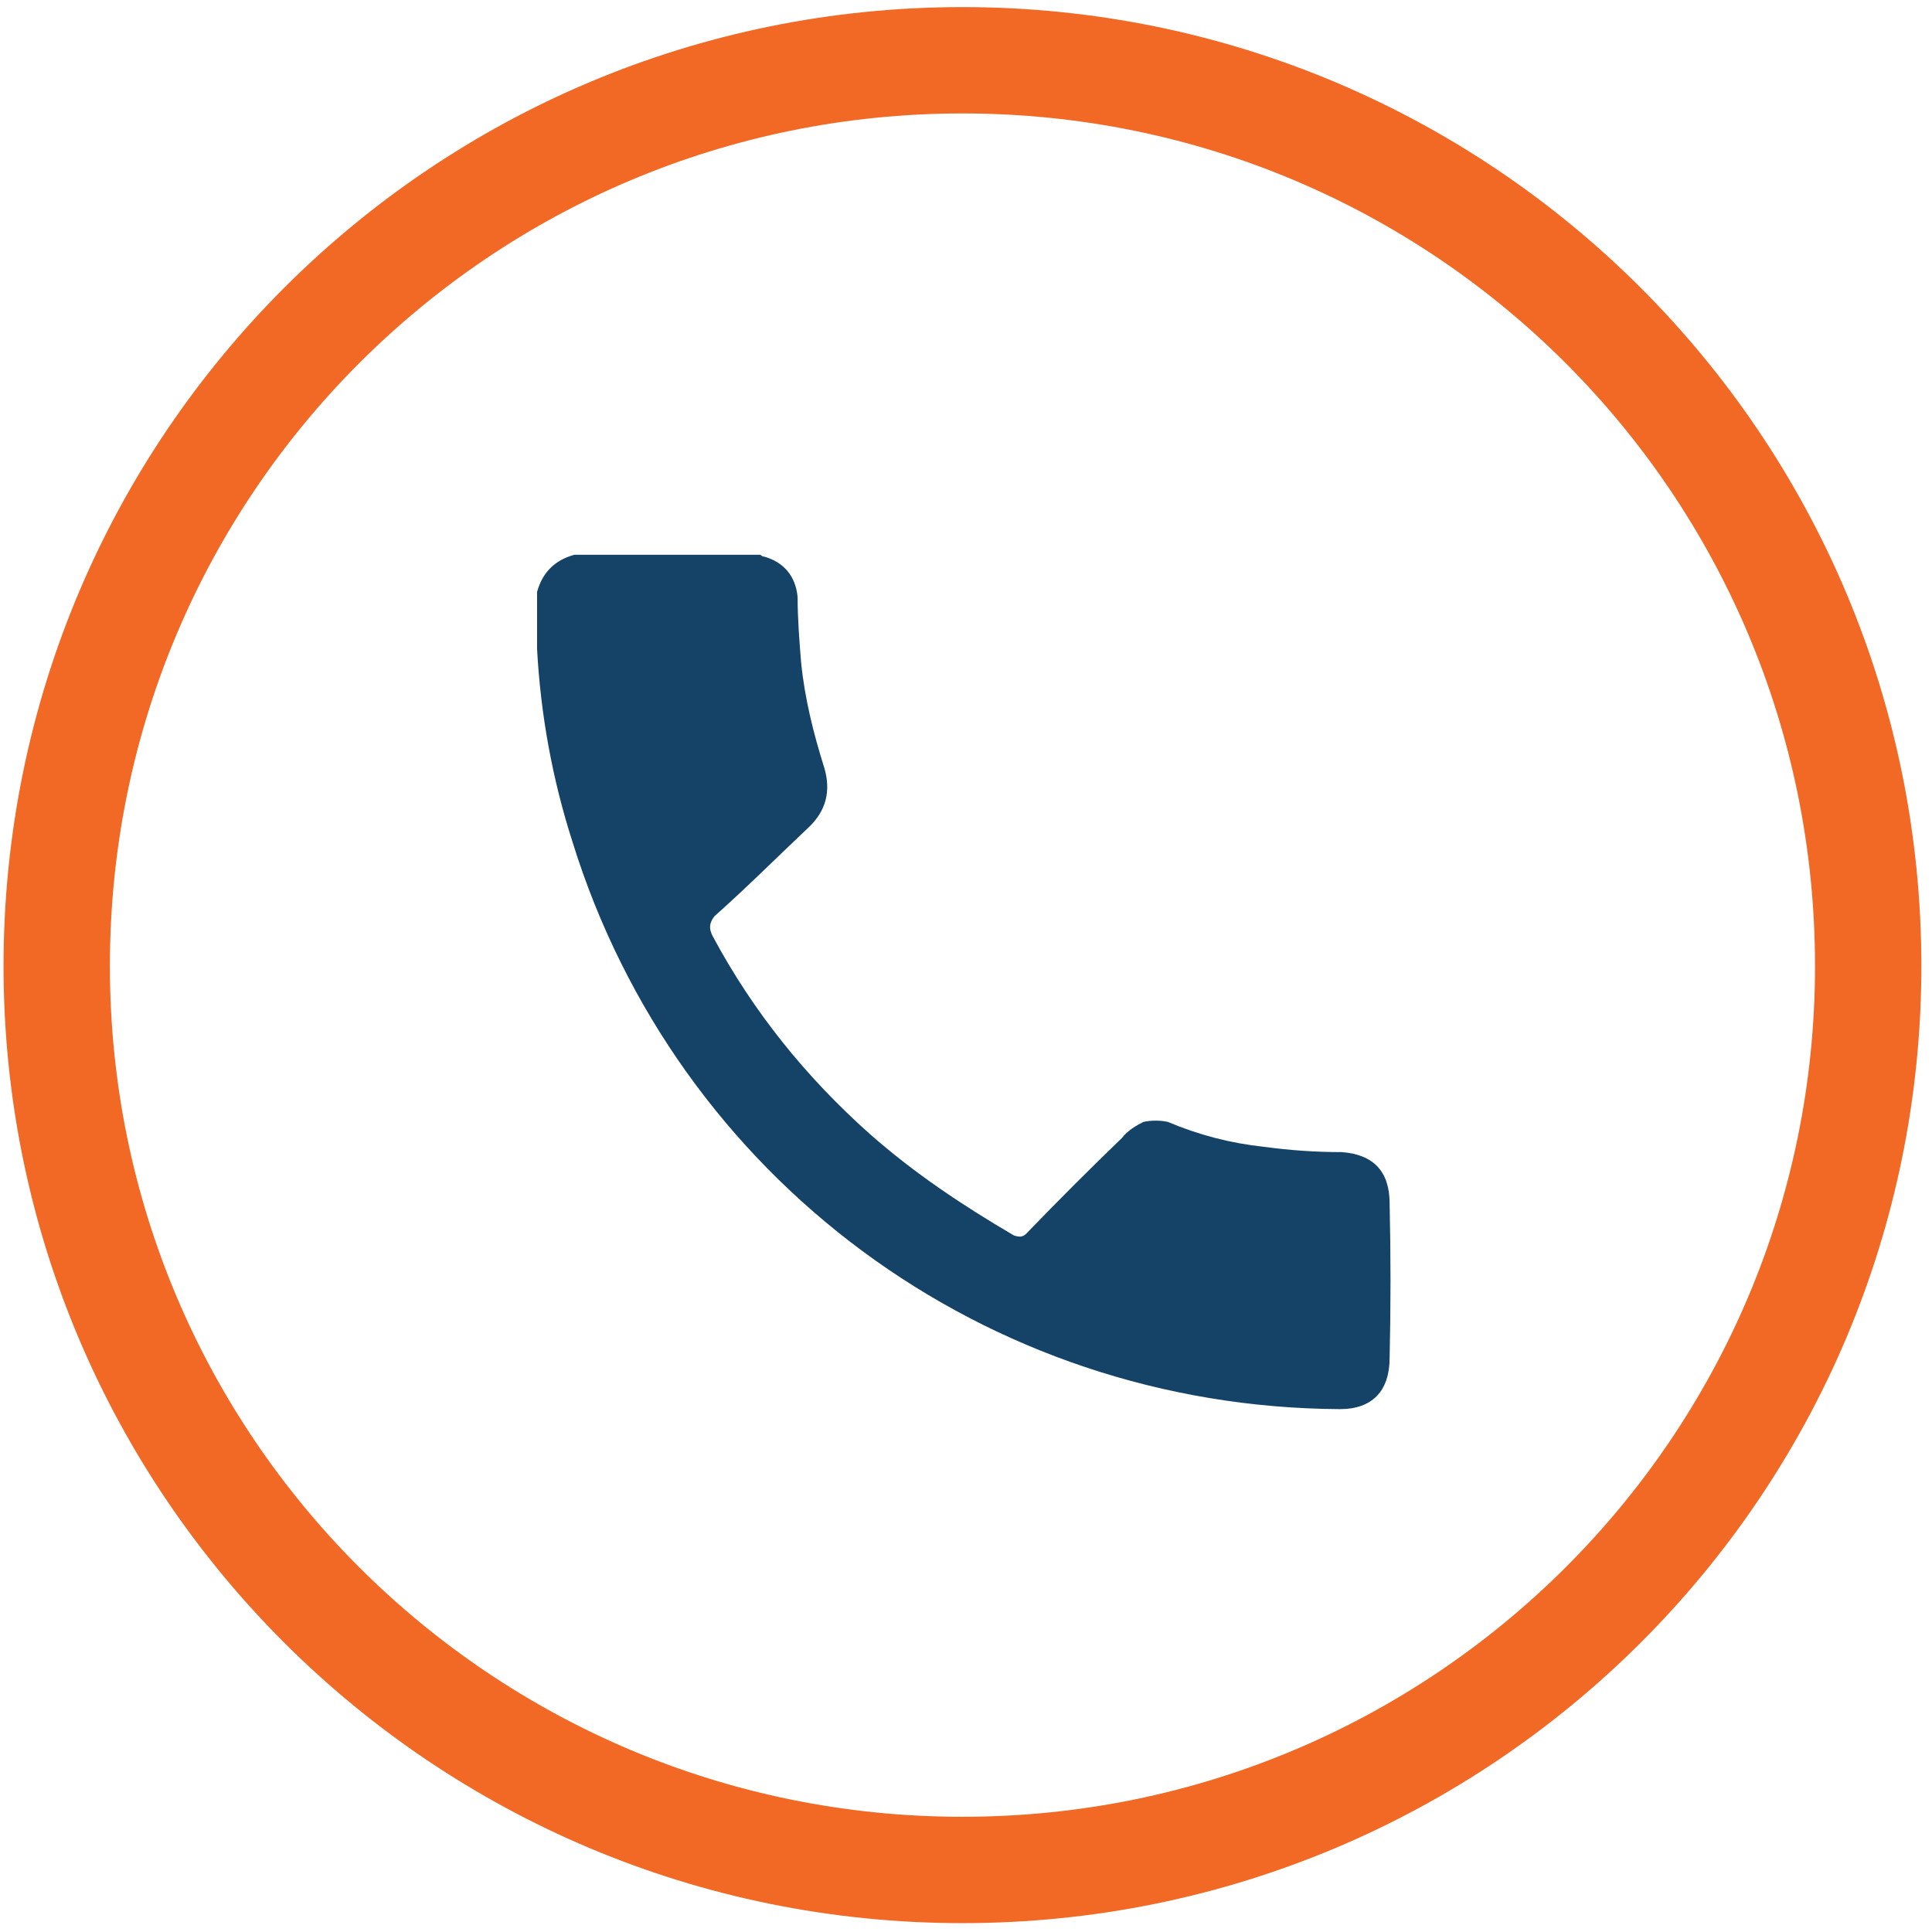<svg version="1.2" xmlns="http://www.w3.org/2000/svg" viewBox="0 0 109 109" width="109" height="109"><style>.a{fill:none;stroke:#f16925;stroke-width:6}.b{fill:#144367}</style><path class="a" d="m105.4 54.5c0 28.2-22.9 51-51.1 51-28.2 0-51.1-22.8-51.1-51 0-28.3 22.9-51.1 51.1-51.1 28.2 0 51.1 22.8 51.1 51.1z"/><path class="b" d="m42.9 31.3q0.1 0.1 0.2 0.1c1.1 0.3 1.8 1.1 1.9 2.3 0 1.2 0.1 2.5 0.2 3.7 0.2 2 0.7 4 1.3 5.9q0.6 2-0.9 3.4c-1.8 1.7-3.5 3.4-5.3 5-0.3 0.4-0.3 0.7-0.1 1.1 2.3 4.3 5.3 8 8.9 11.2 2.5 2.2 5.2 4 8.1 5.7 0.3 0.1 0.5 0.1 0.7-0.1q2.7-2.8 5.4-5.4c0.3-0.4 0.8-0.7 1.2-0.9 0.4-0.1 1-0.1 1.4 0q2.6 1.1 5.4 1.4c1.5 0.2 2.9 0.3 4.4 0.3q2.7 0.2 2.7 2.9 0.1 4.4 0 8.7c0 1.9-1 2.9-2.8 2.9-20-0.1-37.4-13-43.3-32q-1.7-5.3-2-10.9 0-0.3 0-0.6 0-1.3 0-2.6c0.3-1.1 1-1.8 2.1-2.1q5.2 0 10.5 0z"/></svg>